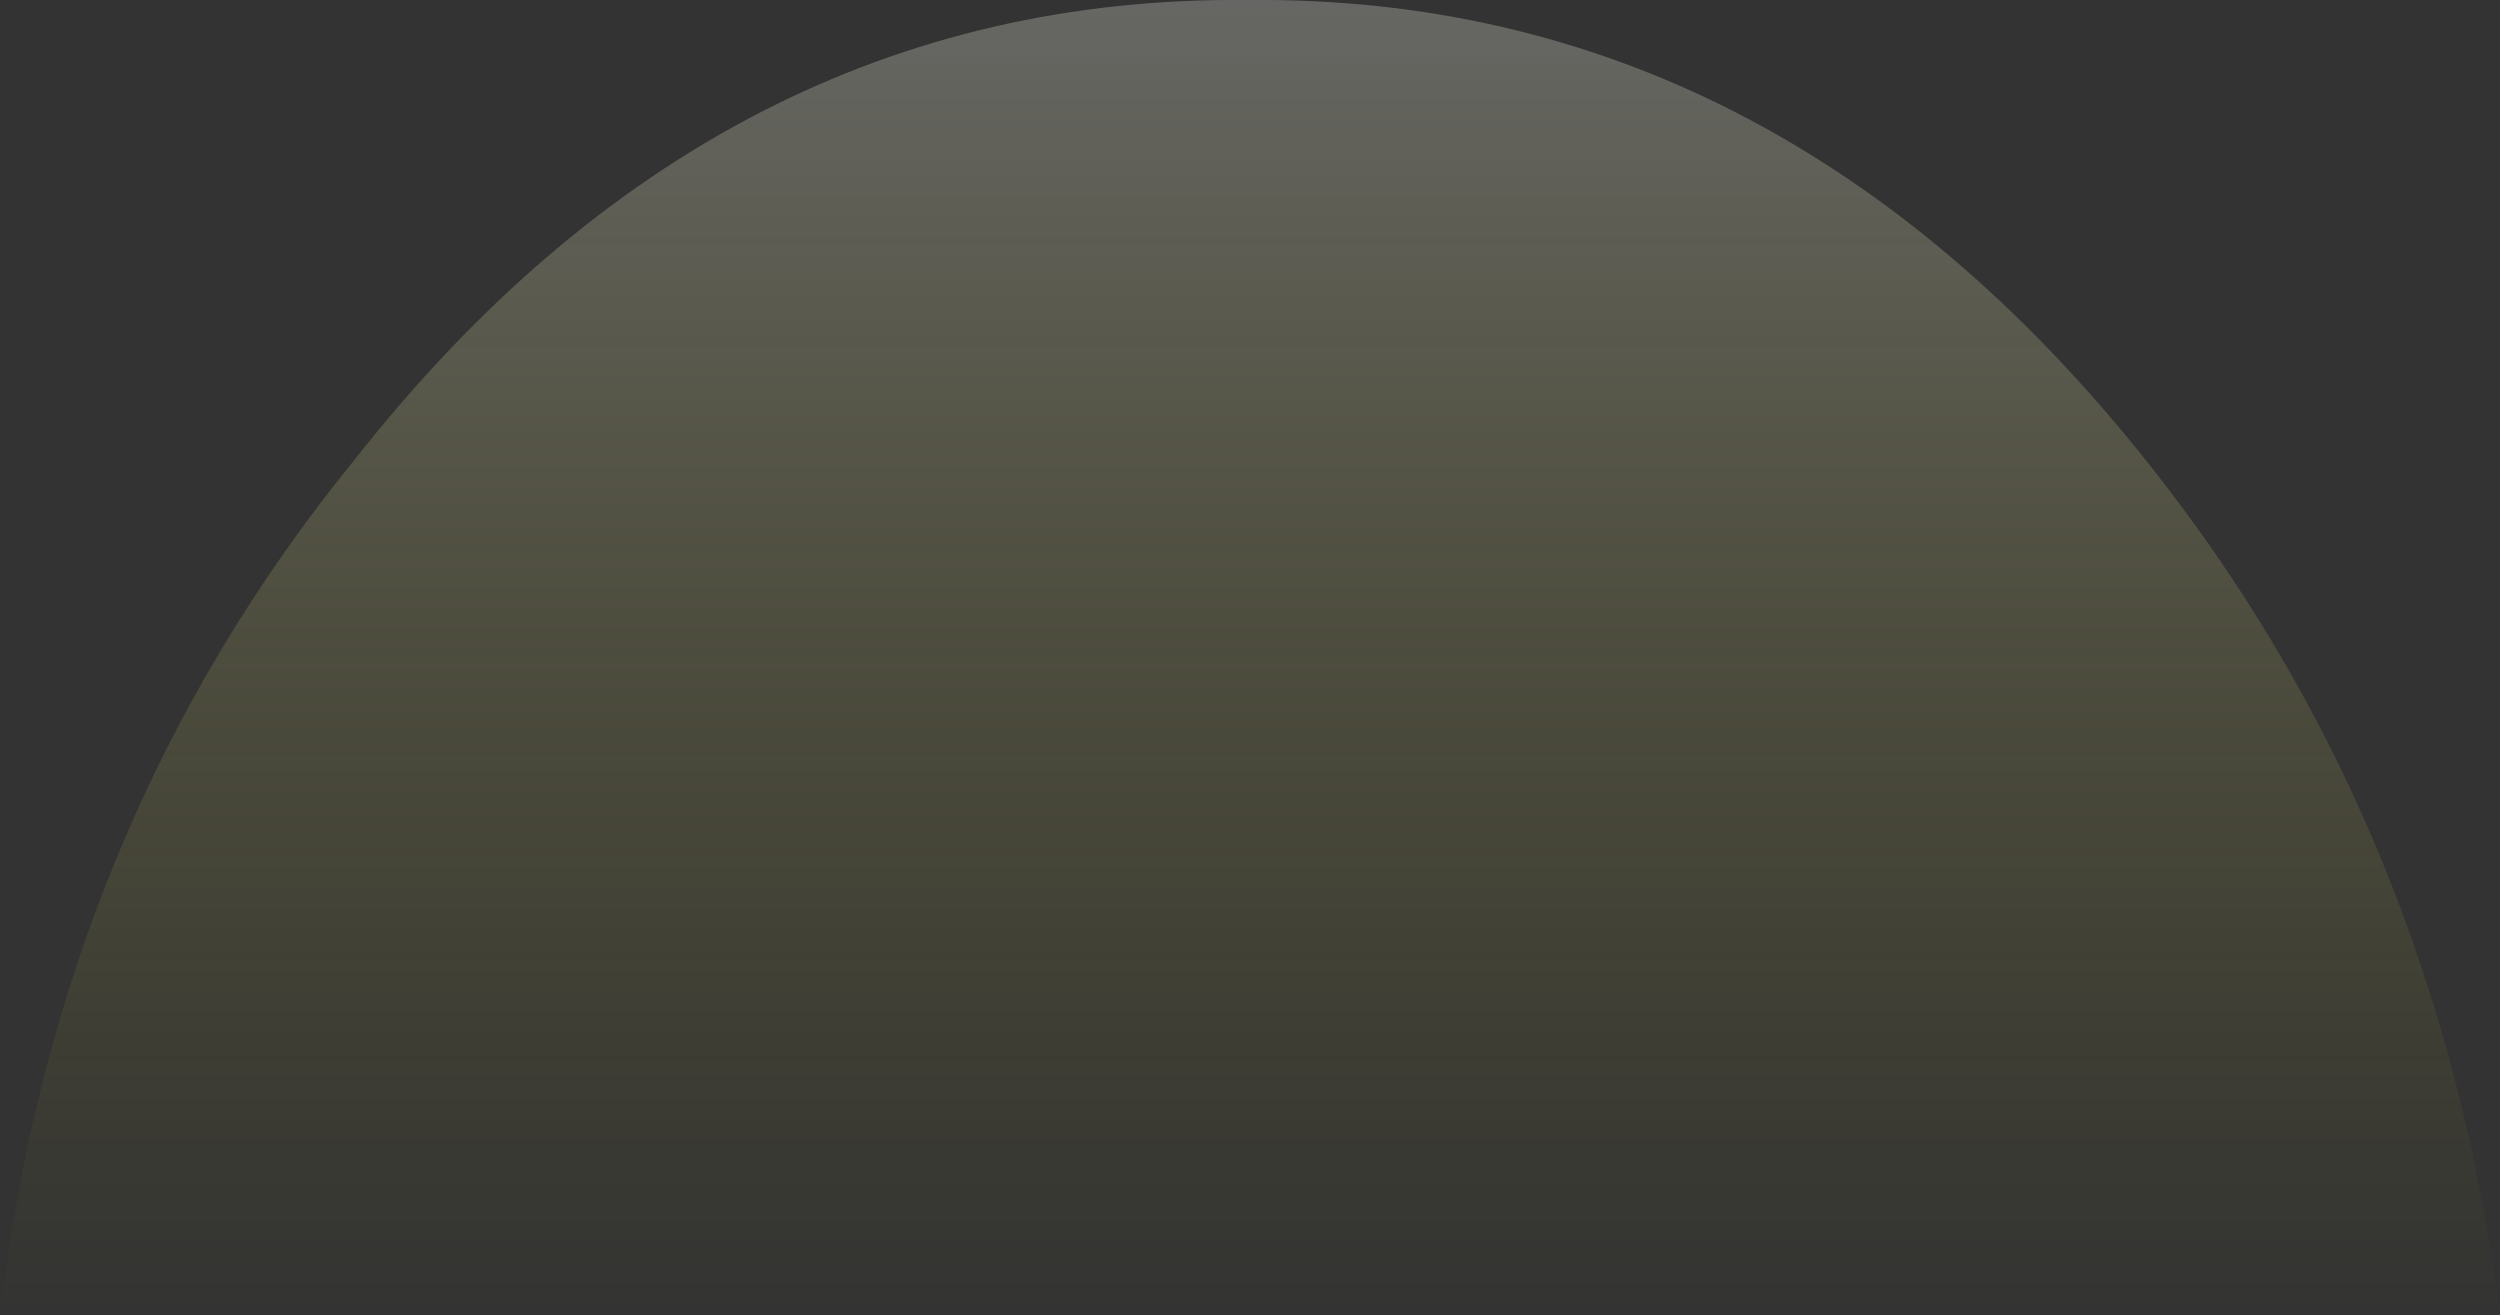 <?xml version="1.0" encoding="UTF-8" standalone="no"?>
<svg xmlns:ffdec="https://www.free-decompiler.com/flash" xmlns:xlink="http://www.w3.org/1999/xlink" ffdec:objectType="shape" height="12.6px" width="23.95px" xmlns="http://www.w3.org/2000/svg">
  <rect width="100%" height="100%" fill="#333333" stroke="none"/>
  <g transform="matrix(1.0, 0.0, 0.0, 1.0, 12.0, 5.1)">
    <path d="M-0.05 -5.1 Q5.0 -5.15 8.55 -0.7 11.35 2.8 11.95 7.5 L-12.0 7.5 Q-11.45 2.8 -8.6 -0.7 -5.1 -5.15 -0.05 -5.1" fill="url(#gradient0)" fill-rule="evenodd" stroke="none"/>
  </g>
  <defs>
    <linearGradient gradientTransform="matrix(0.0, 0.008, -0.015, 0.0, 0.0, 0.95)" gradientUnits="userSpaceOnUse" id="gradient0" spreadMethod="pad" x1="-819.2" x2="819.2">
      <stop offset="0.0" stop-color="#ffffff" stop-opacity="0.263"/>
      <stop offset="1.0" stop-color="#fcf71b" stop-opacity="0.0"/>
    </linearGradient>
  </defs>
</svg>
